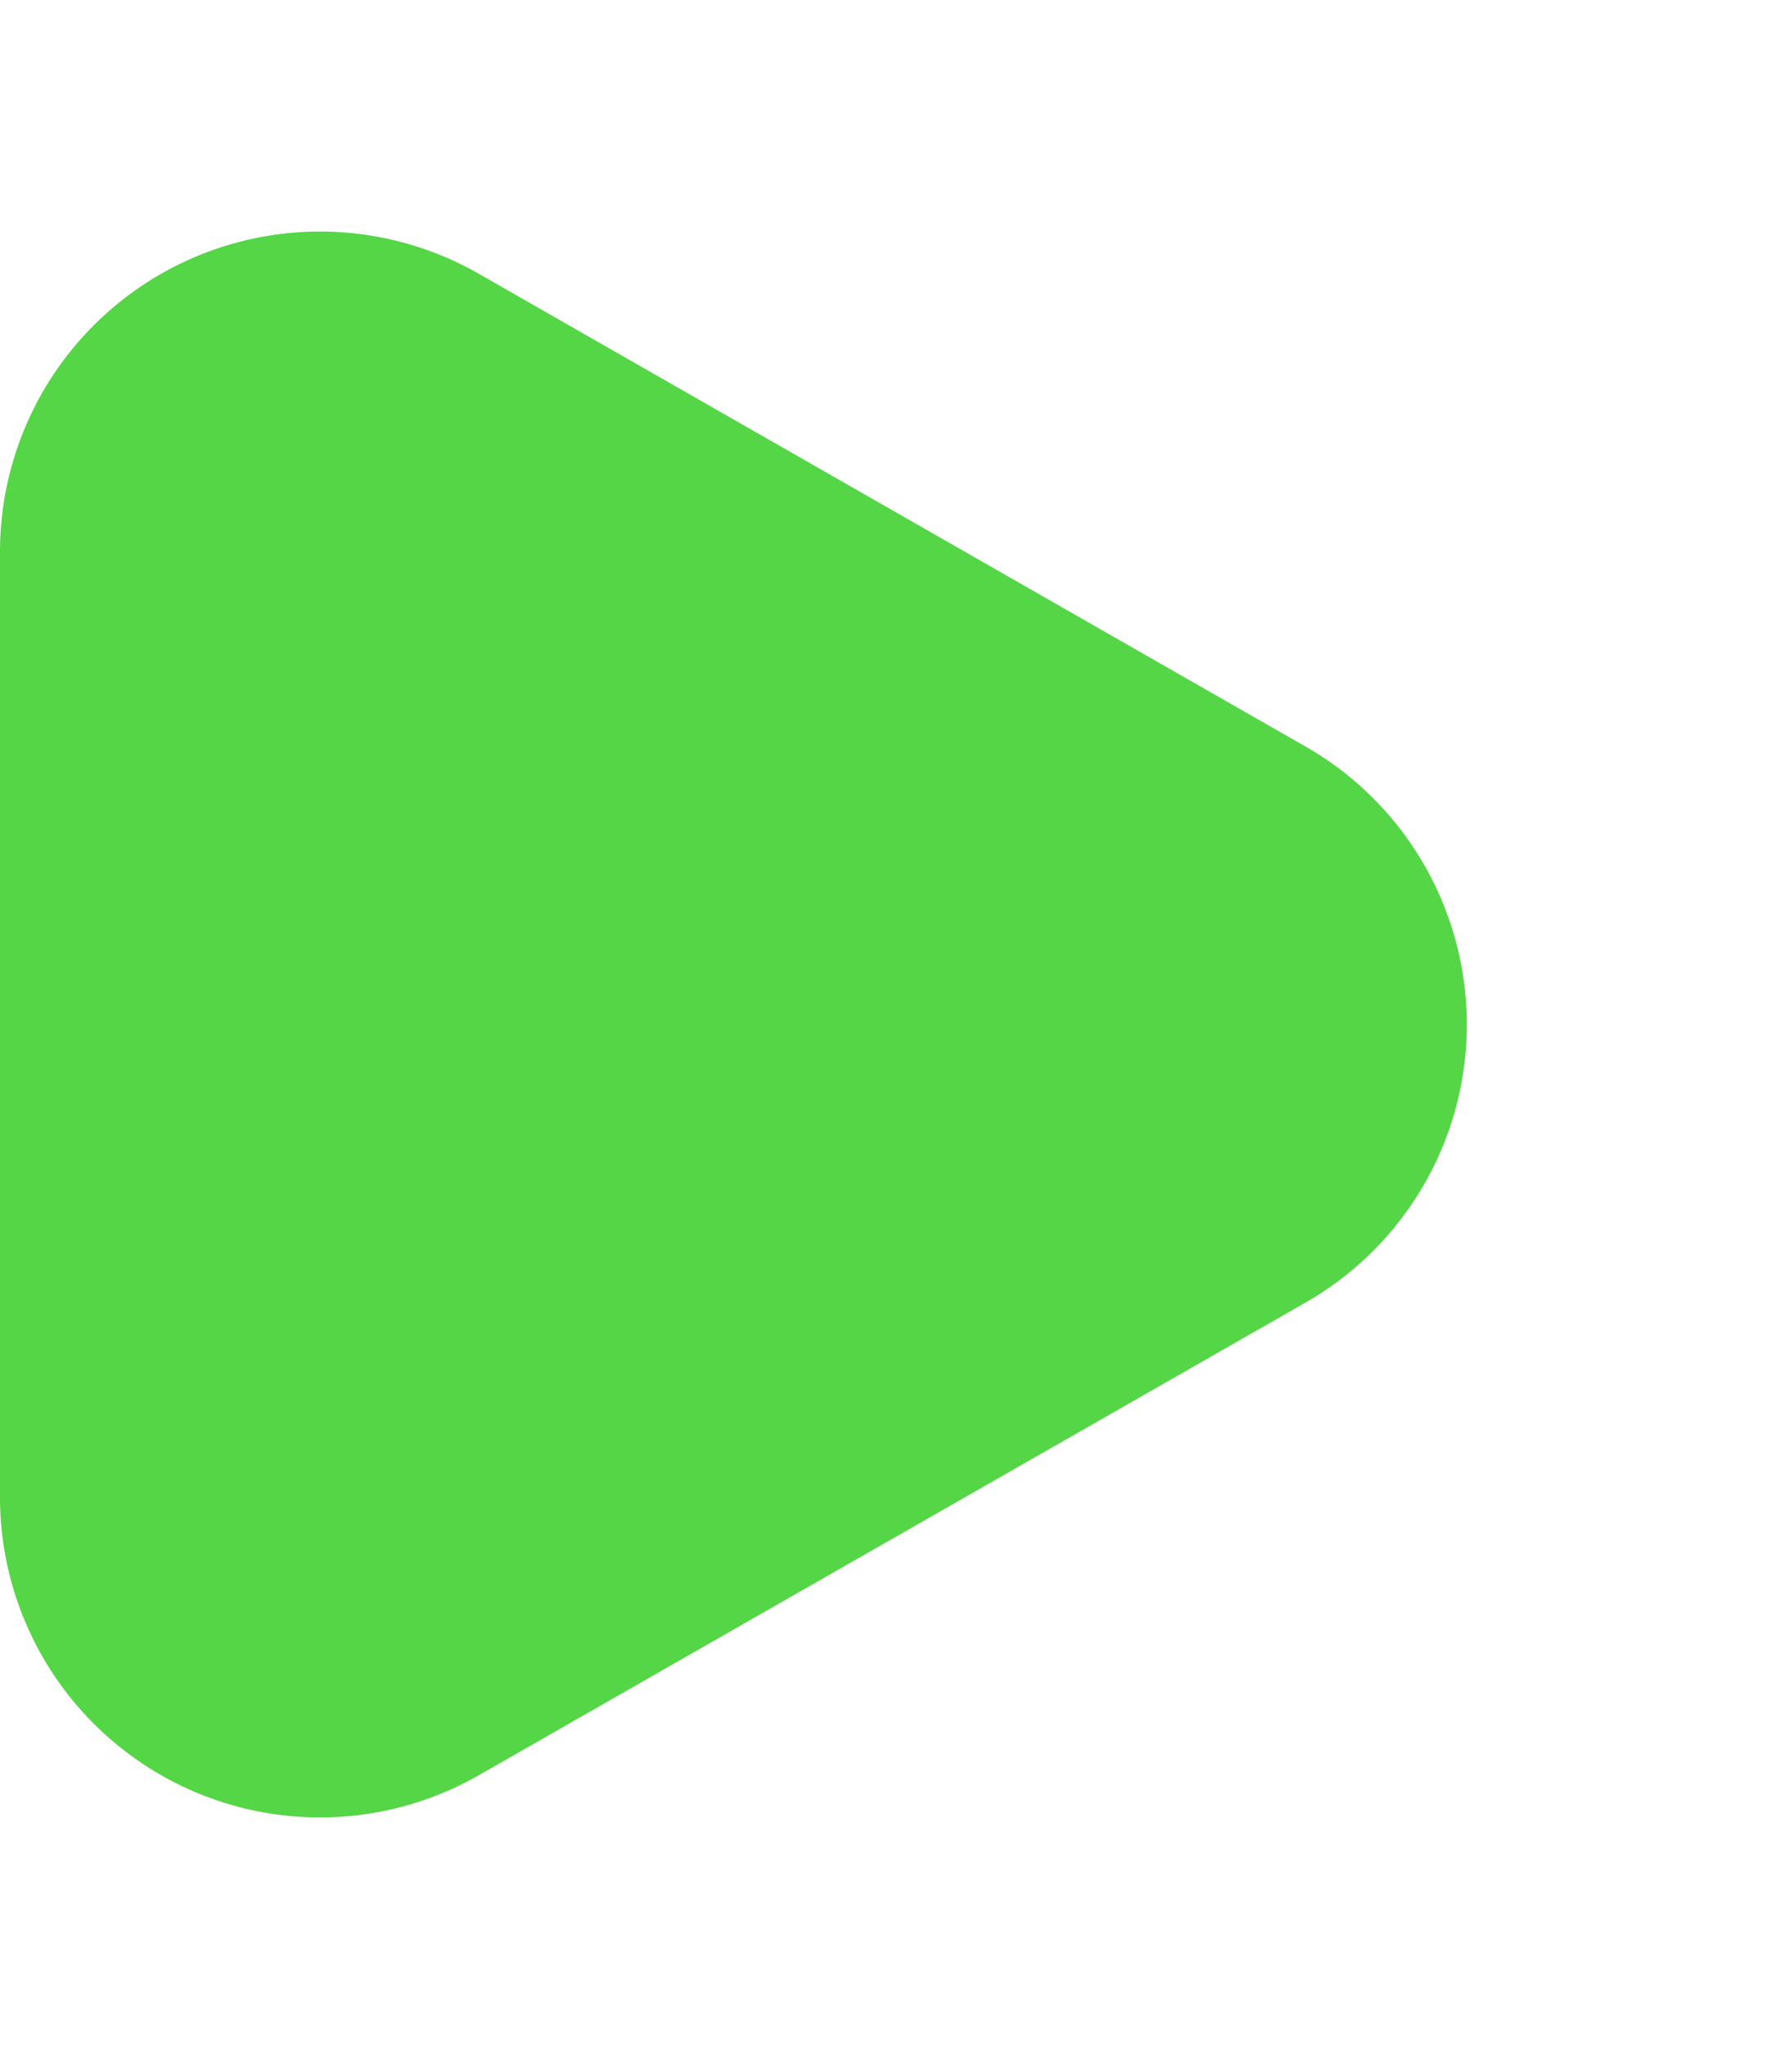 <svg xmlns="http://www.w3.org/2000/svg" width="28" height="32" viewBox="0 0 28 32">
  <path id="Polygon_9" data-name="Polygon 9" d="M11.659,7.6a5,5,0,0,1,8.682,0l7.384,12.922A5,5,0,0,1,23.384,28H8.616a5,5,0,0,1-4.341-7.481Z" transform="translate(28) rotate(90)" fill="#55d646"/>
</svg>
